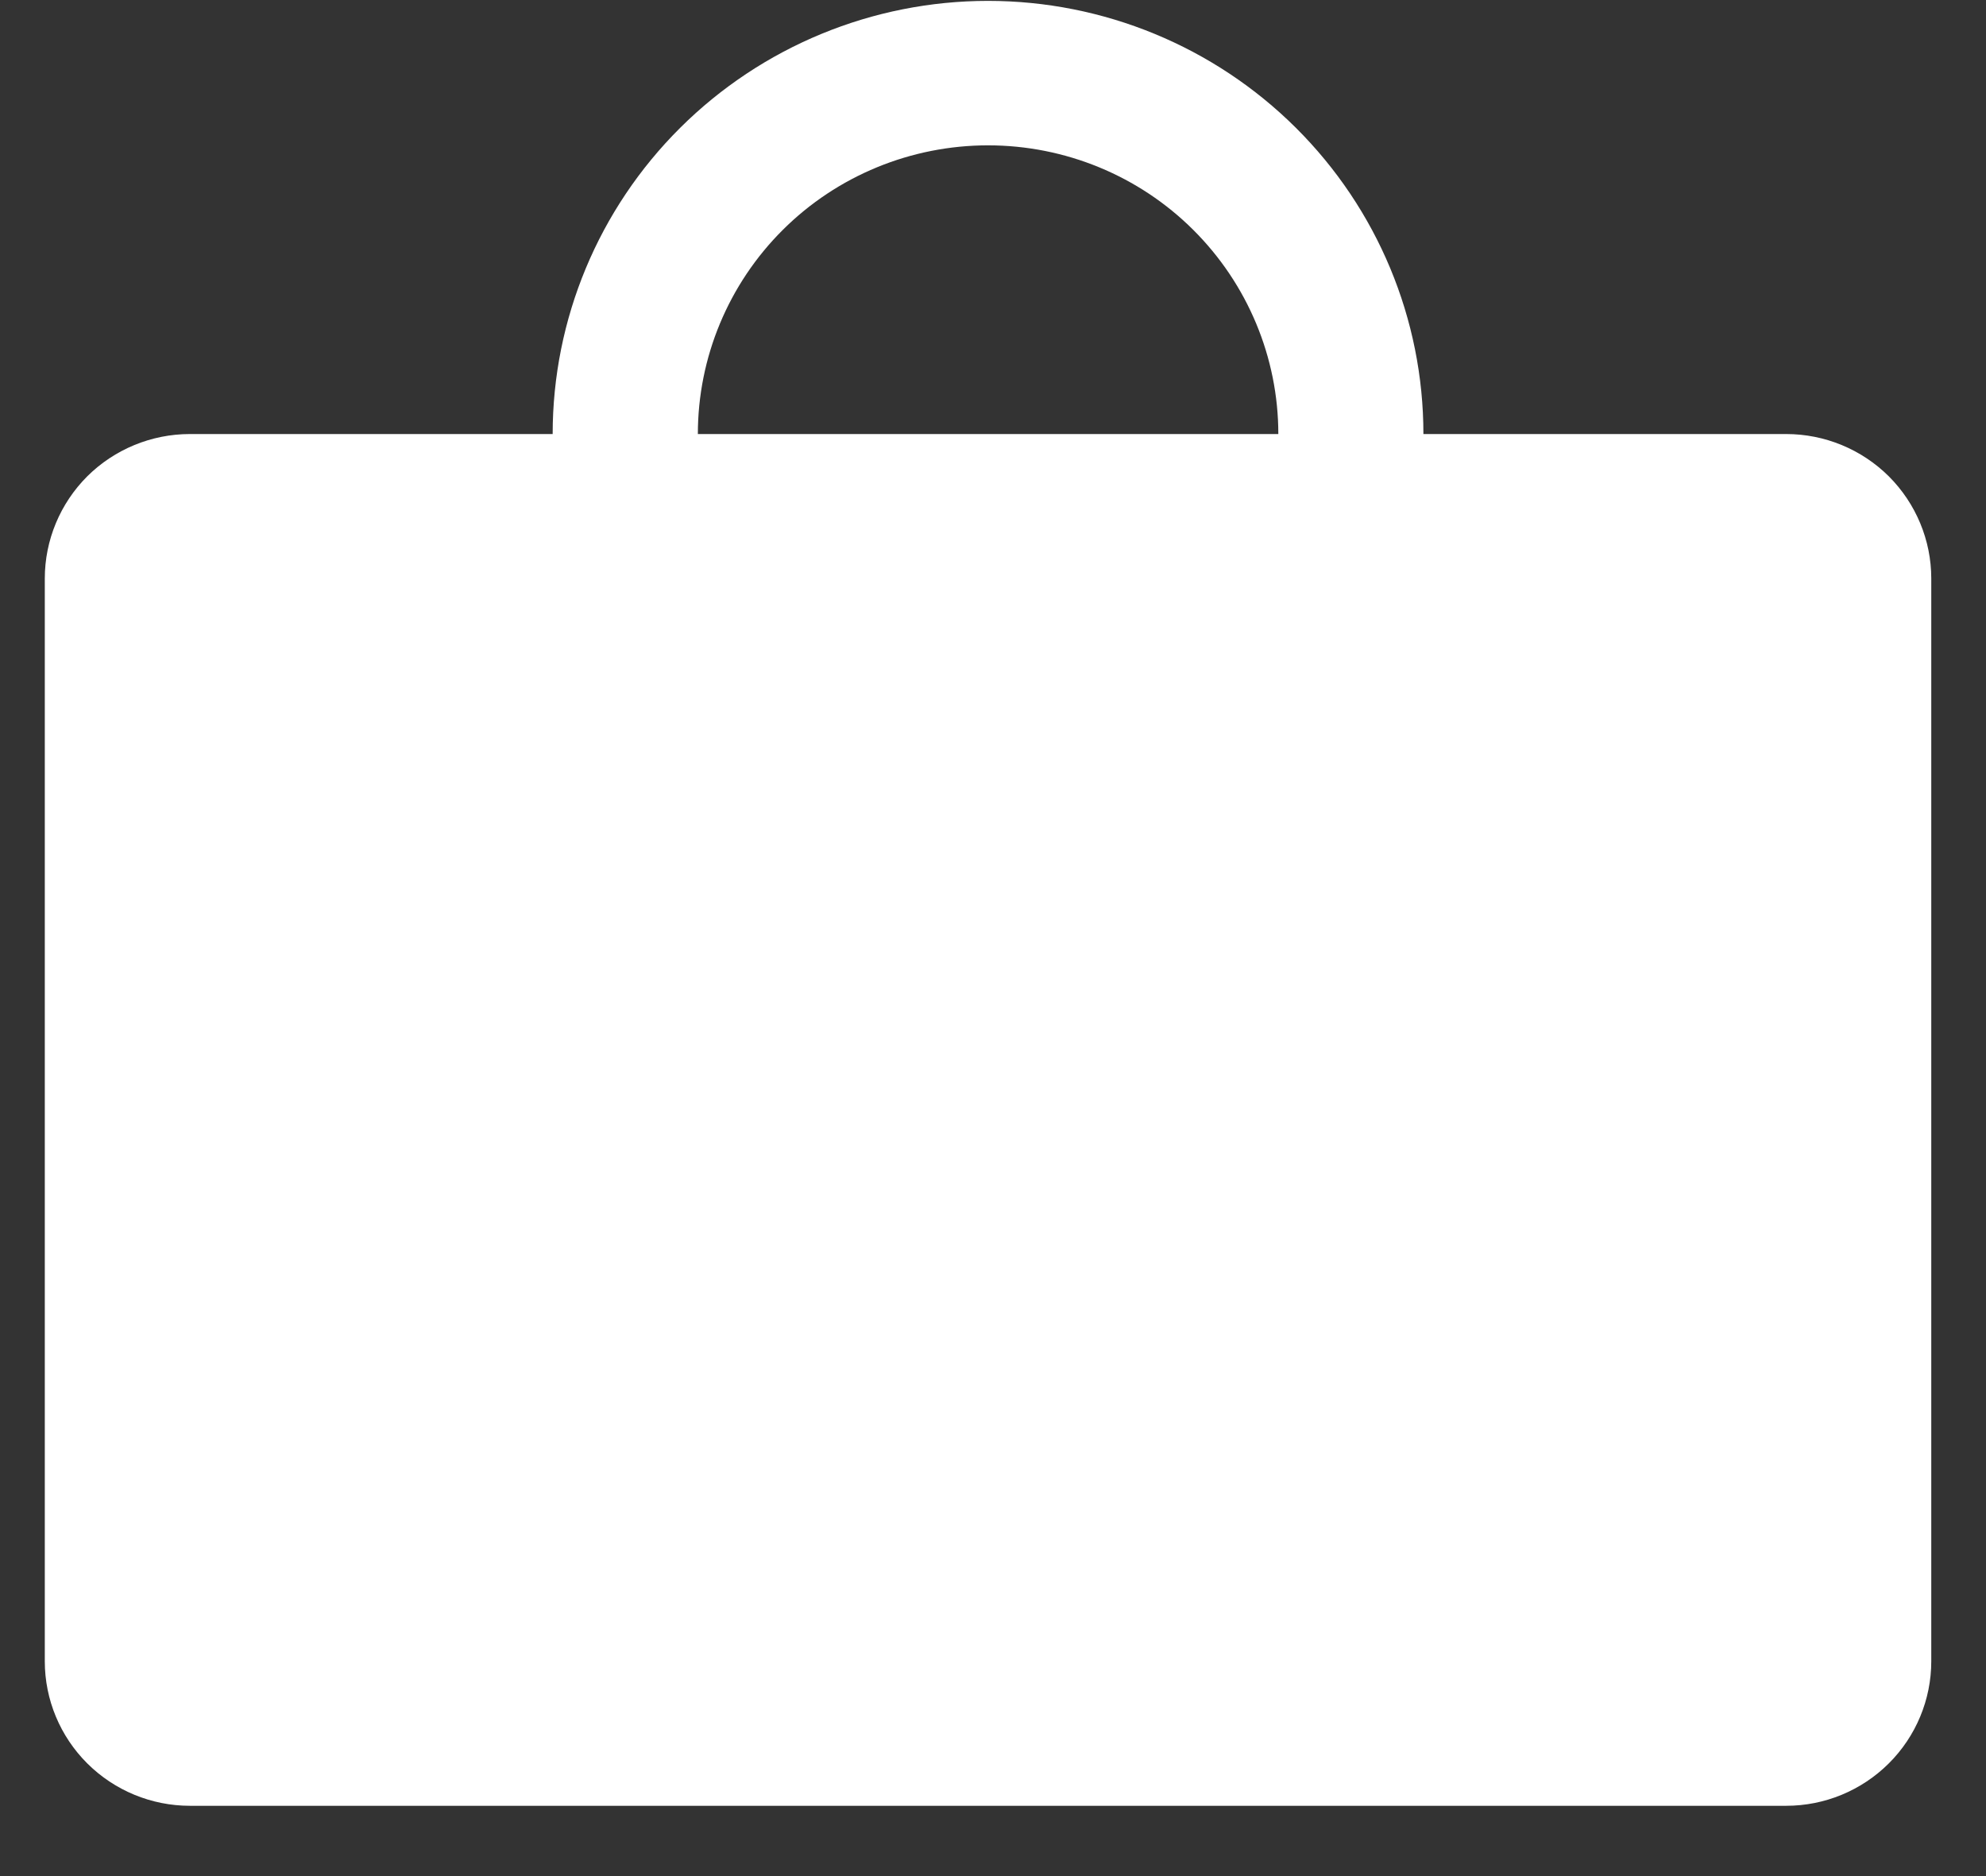 <svg width="18" height="17" viewBox="0 0 18 17" fill="none" xmlns="http://www.w3.org/2000/svg">
<rect x="0" y="0" width="18" height="17" fill="#333333" stroke="none"/>
<path d="M16.189 3.933H12.901C12.901 2.892 12.485 1.894 11.745 1.158C11.005 0.422 10.002 0.008 8.955 0.008C7.909 0.008 6.905 0.422 6.165 1.158C5.425 1.894 5.009 2.892 5.009 3.933H1.721C1.373 3.933 1.038 4.071 0.791 4.316C0.545 4.562 0.406 4.895 0.406 5.242V15.054C0.406 15.401 0.545 15.734 0.791 15.979C1.038 16.225 1.373 16.363 1.721 16.363H16.189C16.538 16.363 16.872 16.225 17.119 15.979C17.365 15.734 17.504 15.401 17.504 15.054V5.242C17.504 4.895 17.365 4.562 17.119 4.316C16.872 4.071 16.538 3.933 16.189 3.933ZM8.955 1.317C9.653 1.317 10.322 1.592 10.815 2.083C11.308 2.574 11.586 3.239 11.586 3.933H6.325C6.325 3.239 6.602 2.574 7.095 2.083C7.588 1.592 8.258 1.317 8.955 1.317Z" fill="white"/>
</svg>
